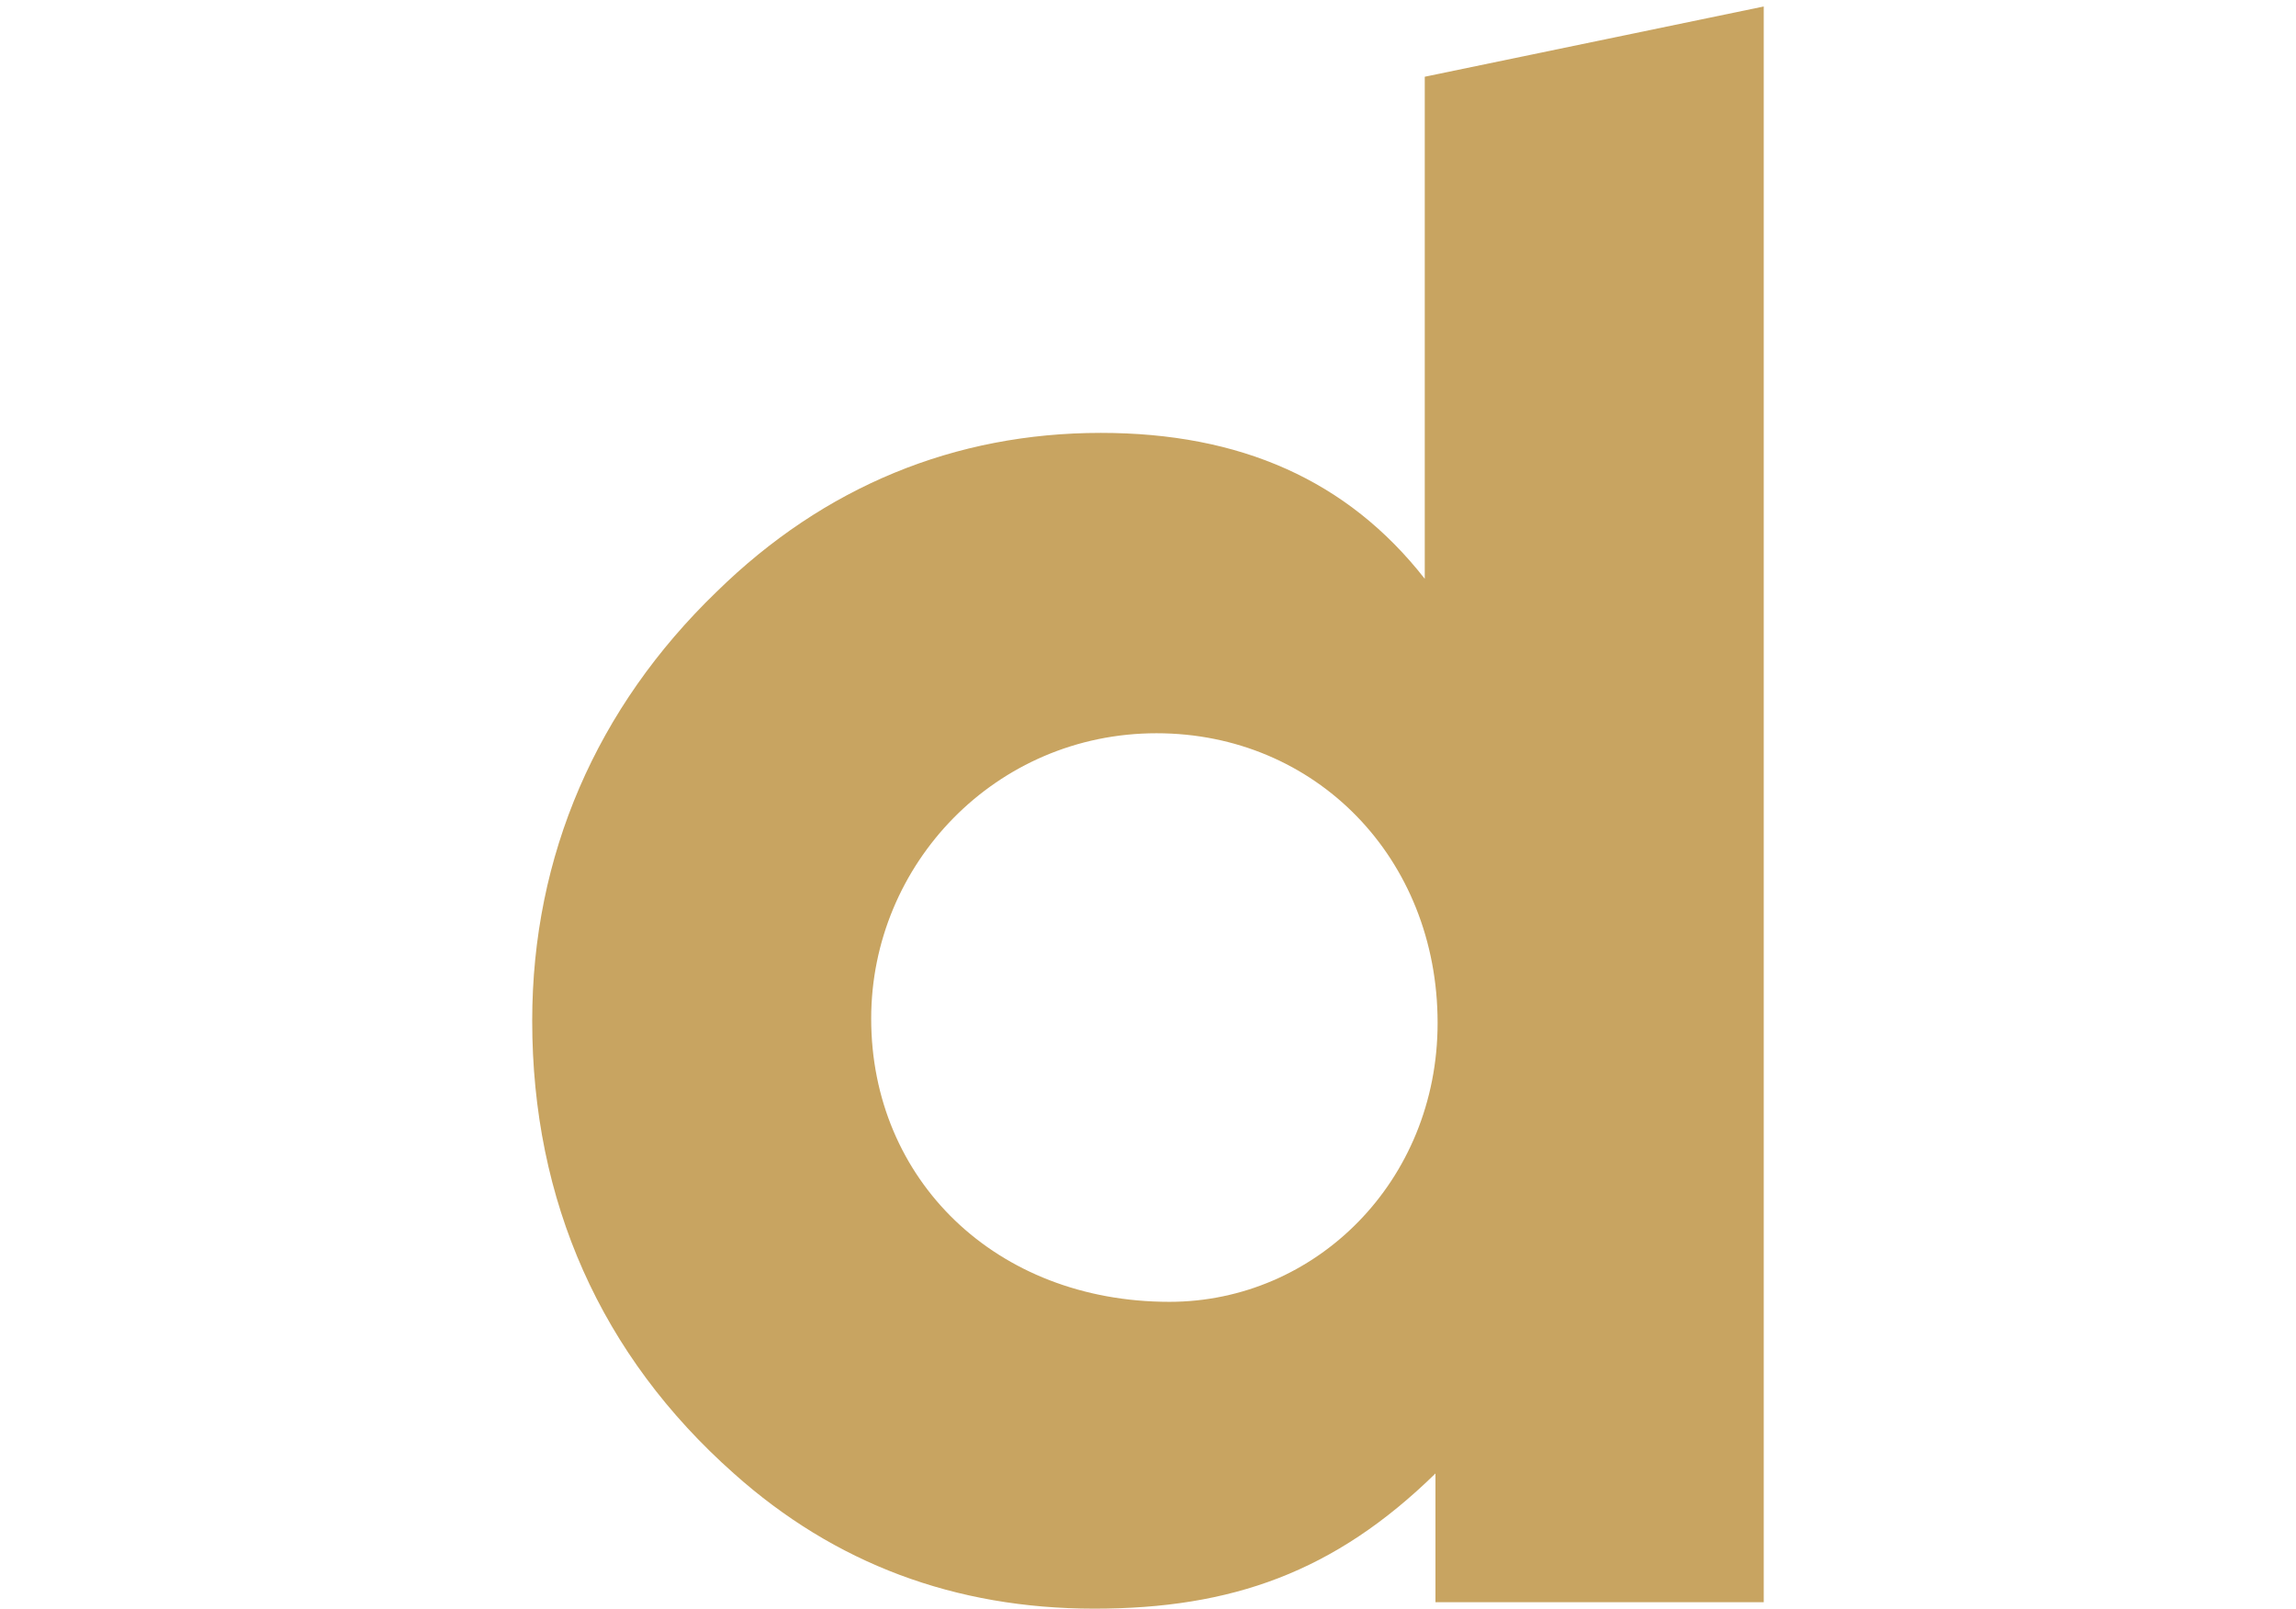 <?xml version="1.0" encoding="UTF-8" standalone="no"?>
<!-- Generator: Adobe Illustrator 15.1.0, SVG Export Plug-In . SVG Version: 6.00 Build 0)  -->

<svg
   xmlns:dc="http://purl.org/dc/elements/1.1/"
   xmlns:cc="http://creativecommons.org/ns#"
   xmlns:rdf="http://www.w3.org/1999/02/22-rdf-syntax-ns#"
   xmlns:svg="http://www.w3.org/2000/svg"
   xmlns="http://www.w3.org/2000/svg"
   xmlns:sodipodi="http://sodipodi.sourceforge.net/DTD/sodipodi-0.dtd"
   xmlns:inkscape="http://www.inkscape.org/namespaces/inkscape"
   version="1.1"
   id="Calque_1"
   x="0px"
   y="0px"
   width="85.635px"
   height="60px"
   viewBox="0 0 85.635 60"
   enable-background="new 0 0 85.635 60"
   xml:space="preserve"
   inkscape:version="0.48.4 r9939"
   sodipodi:docname="dailymotion.svgz"><defs
   id="defs25" /><sodipodi:namedview
   pagecolor="#ffffff"
   bordercolor="#666666"
   borderopacity="1"
   objecttolerance="10"
   gridtolerance="10"
   guidetolerance="10"
   inkscape:pageopacity="0"
   inkscape:pageshadow="2"
   inkscape:window-width="640"
   inkscape:window-height="480"
   id="namedview23"
   showgrid="false"
   inkscape:zoom="3.9333333"
   inkscape:cx="42.817501"
   inkscape:cy="30"
   inkscape:window-x="0"
   inkscape:window-y="0"
   inkscape:window-maximized="0"
   inkscape:current-layer="Calque_1" />
<path
   d="M65.783,0.242L53.14,2.862v18.726c-2.881-3.681-6.883-5.442-12.084-5.442c-5.441,0-10.323,2-14.324,5.922  c-4.481,4.321-6.882,9.844-6.882,16.006c0,6.722,2.56,12.484,7.522,16.885C31.133,58.319,35.614,60,40.815,60  c5.122,0,8.962-1.361,12.724-5.042v4.801h12.244V0.242z M43.617,48.556c-6.483,0-11.124-4.561-11.124-10.563  c0-5.762,4.641-10.644,10.643-10.644c5.922,0,10.483,4.643,10.483,10.804C53.619,44.074,49.058,48.556,43.617,48.556"
   id="path21" fill="#C8A461" />
</svg>